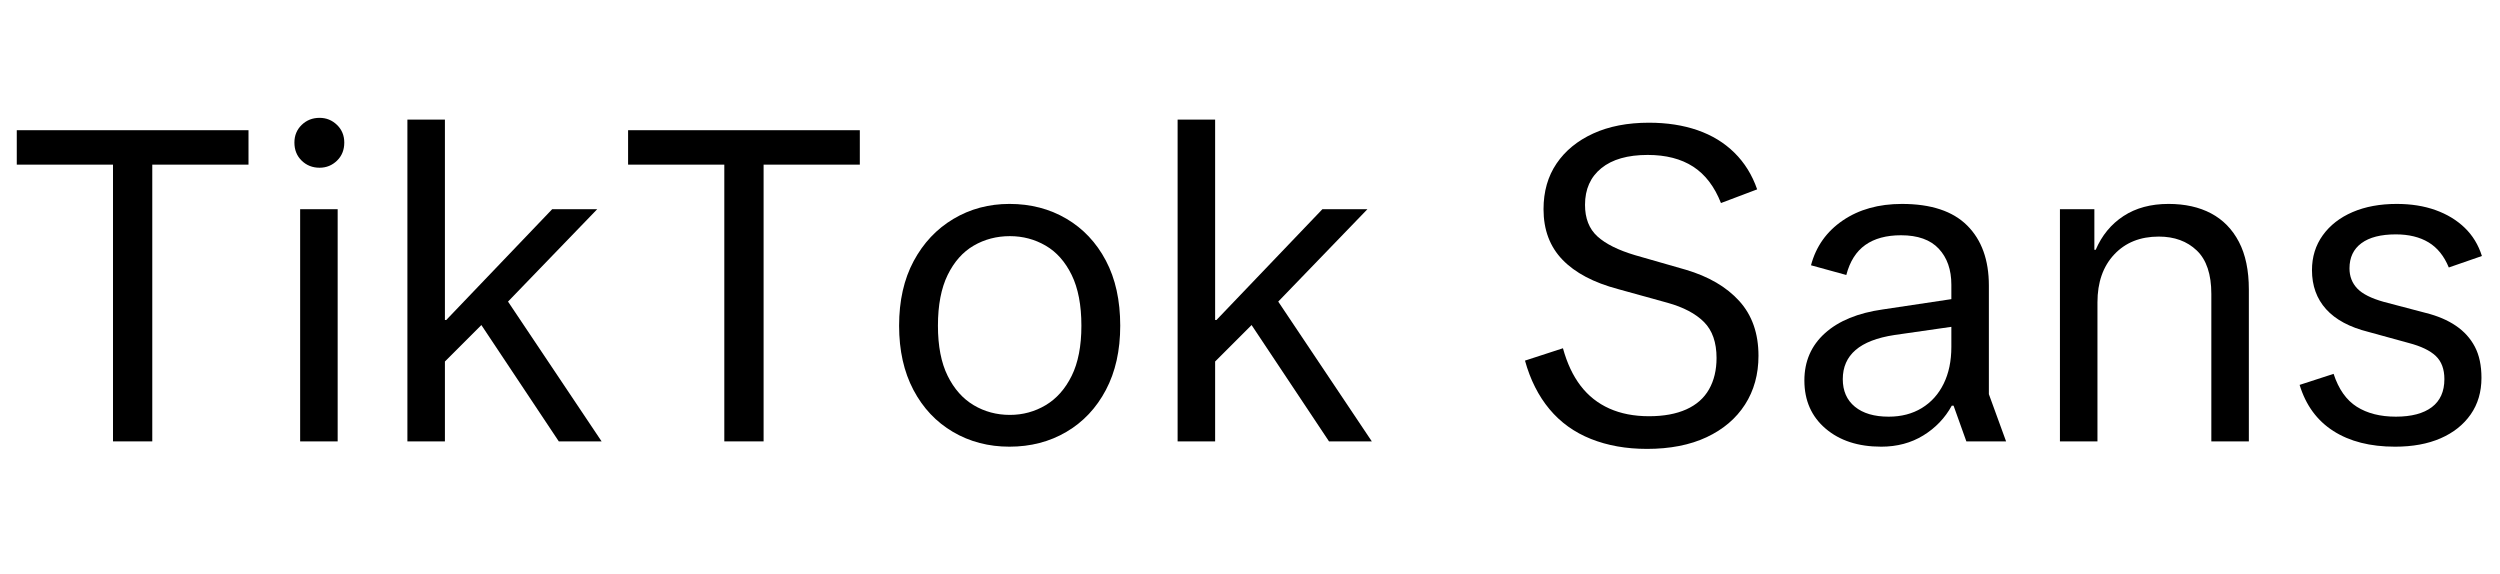 <svg width="79.296" height="18.2" viewBox="0 0 79.296 18.2" xmlns="http://www.w3.org/2000/svg"><path transform="translate(0 14) scale(.014 -.014)" d="M256 0V667H345V0ZM38 627V705H563V627Z"/><path transform="translate(8.414 14) scale(.014 -.014)" d="m79 0v526h85v-526zm44 620q-24 0-40.5 16t-16.5 41q0 24 16.5 40t40.5 16q23 0 39.5-16t16.5-40q0-25-16.5-41t-39.5-16z"/><path transform="translate(11.816 14) scale(.014 -.014)" d="M126 143V275H167L407 526H509L286 295L266 283ZM79 0V729H164V0ZM422 0 233 284 284 351 519 0Z"/><path transform="translate(19.39 14) scale(.014 -.014)" d="M256 0V667H345V0ZM38 627V705H563V627Z"/><path transform="translate(27.804 14) scale(.014 -.014)" d="m301-12q-71 0-128 33.5t-89.5 95-32.5 145.5q0 85 33 146.5t90 95.5 127 34q72 0 129-33.5t89.5-95 32.5-147.5q0-84-32.5-145.5t-89.5-95-129-33.5zm1 72q44 0 81 22t59 66.5 22 113.5q0 70-22 115t-59 66.5-81 21.5q-45 0-82-21.5t-59-66.5-22-115q0-69 22-113.5t59-66.5 82-22z"/><path transform="translate(36.246 14) scale(.014 -.014)" d="M126 143V275H167L407 526H509L286 295L266 283ZM79 0V729H164V0ZM422 0 233 284 284 351 519 0Z"/><path transform="translate(47.67 14) scale(.014 -.014)" d="m326-17q-70 0-126.5 22.5t-94 67.5-55.5 110l86 28q14-51 40-85t65-51.5 90-17.5q50 0 84.5 15.5t51.5 45.5 17 71q0 53-28.5 81.5t-82.5 43.5l-112 31q-83 22-126 66.5t-43 114.5q0 60 29.5 103.5t83 68 126.5 24.5q61 0 110-17t83.5-51 51.5-83l-82-31q-22 56-63 82.5t-103 26.5q-68 0-105-30t-37-83q0-46 28-71.5t85-42.5l115-33q78-23 121.5-71t43.5-124q0-63-30.5-110.5t-87-74-135.5-26.5z"/><path transform="translate(56.49 14) scale(.014 -.014)" d="m227-12q-78 0-126 41t-48 109q0 65 46.5 107t131.5 54l200 30v-63l-174-25q-59-9-88-34t-29-66q0-40 27.5-62.5t76.5-22.5q43 0 75 19.5t49.5 55 17.5 83.5v141q0 51-28.5 81.5t-85.5 30.5q-50 0-81-22t-43-68l-80 22q17 64 72 101.5t134 37.5q99 0 148-49t49-136v-246l39-107h-90l-29 81h-4q-23-42-64.5-67.5t-95.5-25.5z"/><path transform="translate(64.232 14) scale(.014 -.014)" d="m422 0v334q0 67-33 98.5t-86 31.5q-63 0-101-40.5t-38-108.5v-315h-85v526h78v-92h3q21 49 63 76.5t102 27.5q56 0 96.5-21.5t63-64.5 22.5-108v-344z"/><path transform="translate(72.366 14) scale(.014 -.014)" d="m257-12q-84 0-139.5 35.5t-76.5 104.5l77 25q17-52 52.5-74.5t88.5-22.5 81.5 21.5 28.5 63.5q0 34-19.5 52.5t-61.5 29.5l-91 25q-64 16-96 51.5t-32 88.5q0 45 24.5 79t67.5 52.5 100 18.5q49 0 88-14t66-40 39-64l-75-26q-16 39-46 57t-74 18q-51 0-78-20t-27-57q0-27 17.5-45.5t60.5-30.5l95-25q40-10 68-29t43-47.5 15-70.5q0-48-24.5-83t-68-54-103.5-19z"/></svg>